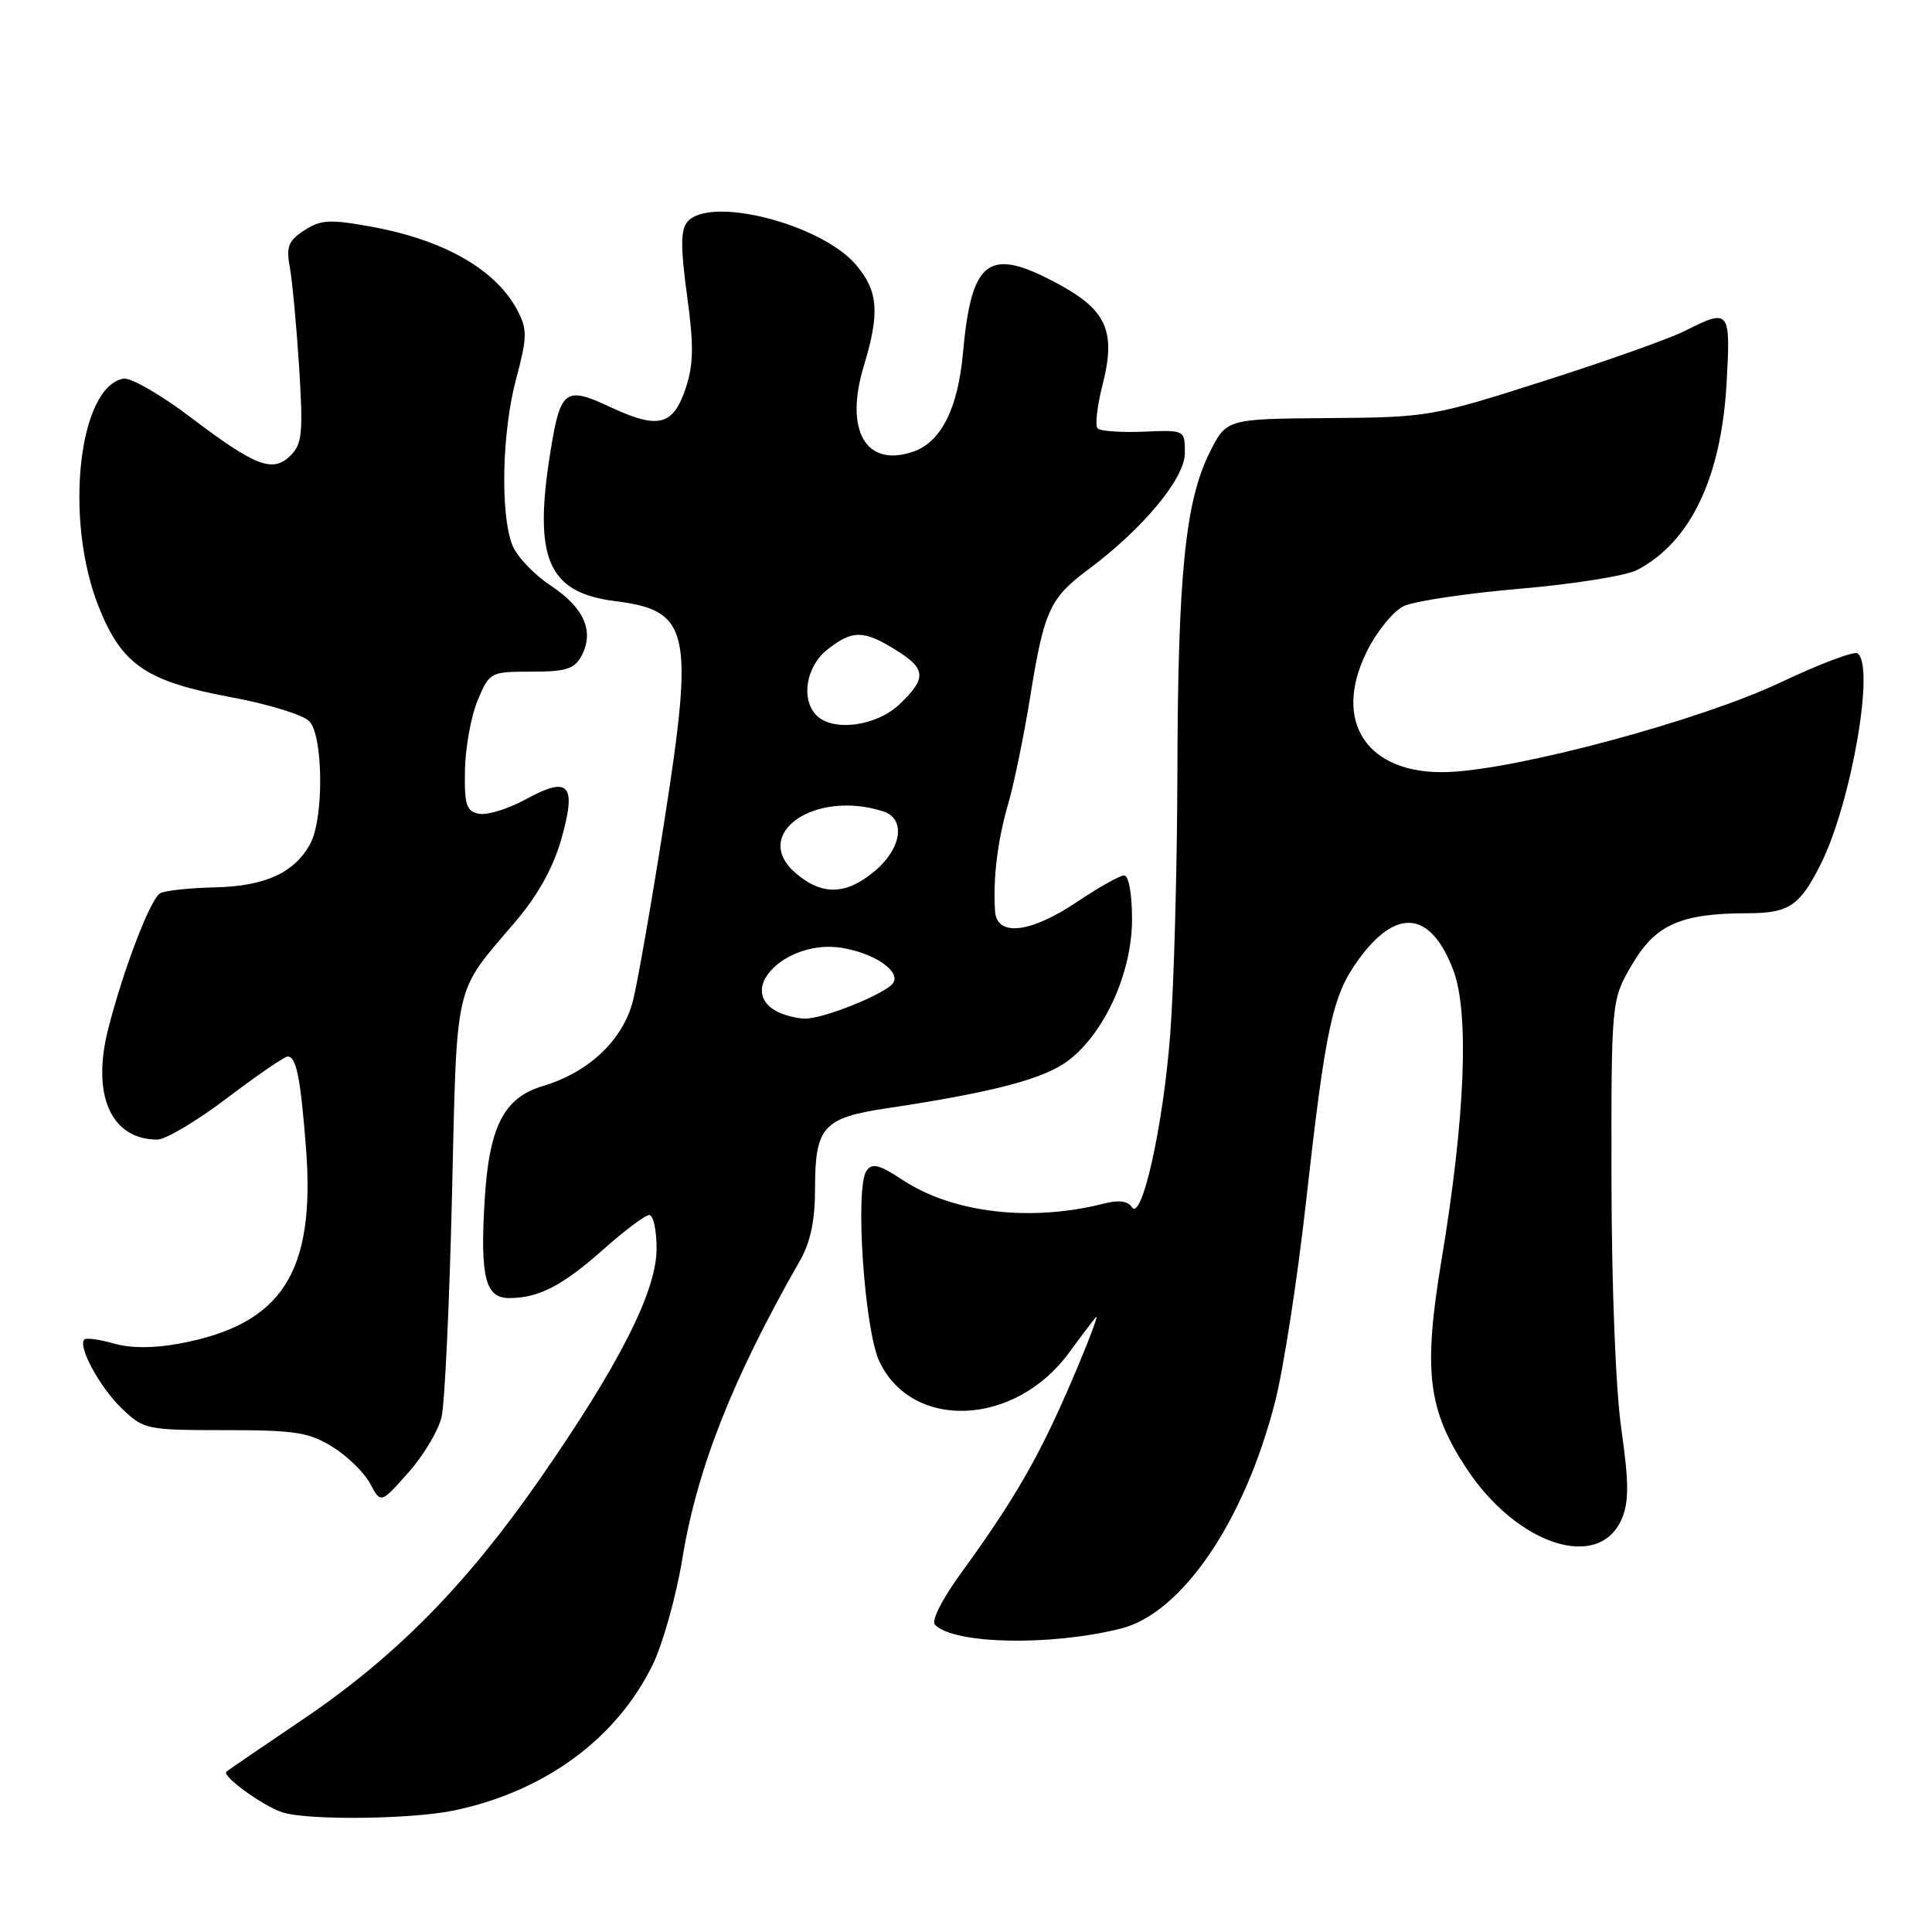 <?xml version="1.0" encoding="UTF-8" standalone="no"?>
<!DOCTYPE svg PUBLIC "-//W3C//DTD SVG 1.1//EN" "http://www.w3.org/Graphics/SVG/1.1/DTD/svg11.dtd" >
<svg xmlns="http://www.w3.org/2000/svg" xmlns:xlink="http://www.w3.org/1999/xlink" version="1.1" viewBox="0 0 256 256">
 <g >
 <path fill="currentColor"
d=" M 60.20 239.89 C 72.24 237.35 81.74 230.36 86.52 220.51 C 87.85 217.75 89.61 211.45 90.42 206.50 C 92.38 194.54 97.09 182.62 106.01 167.02 C 107.40 164.59 108.00 161.69 108.00 157.46 C 108.00 149.31 109.07 148.12 117.52 146.85 C 131.64 144.73 138.36 142.96 141.57 140.52 C 146.40 136.83 150.00 128.85 150.00 121.80 C 150.00 118.45 149.56 116.00 148.96 116.00 C 148.39 116.00 145.58 117.58 142.72 119.50 C 136.56 123.65 132.08 124.16 131.85 120.75 C 131.57 116.34 132.17 111.43 133.58 106.55 C 134.37 103.83 135.68 97.45 136.50 92.37 C 138.33 80.95 139.10 79.26 144.15 75.50 C 151.47 70.05 157.00 63.39 157.00 60.03 C 157.00 56.97 157.00 56.97 151.55 57.20 C 148.55 57.32 145.80 57.13 145.44 56.77 C 145.08 56.41 145.37 53.84 146.08 51.05 C 147.89 44.01 146.69 41.18 140.48 37.77 C 131.01 32.59 128.74 34.19 127.59 46.83 C 126.93 54.13 124.70 58.56 121.05 59.83 C 114.74 62.03 111.86 57.07 114.46 48.49 C 116.59 41.47 116.38 38.60 113.46 35.13 C 108.87 29.68 94.00 25.88 91.07 29.41 C 90.18 30.49 90.17 32.82 91.04 39.16 C 91.95 45.84 91.91 48.29 90.84 51.49 C 89.18 56.43 87.21 56.91 80.83 53.92 C 74.94 51.16 74.28 51.63 72.98 59.57 C 70.62 73.98 72.55 78.52 81.50 79.65 C 91.41 80.90 91.99 83.52 88.01 108.92 C 86.36 119.45 84.50 130.10 83.88 132.57 C 82.56 137.79 78.06 142.07 71.95 143.90 C 66.73 145.46 64.79 149.29 64.21 159.18 C 63.61 169.21 64.32 172.00 67.45 172.00 C 71.38 172.00 74.48 170.40 79.93 165.57 C 82.75 163.05 85.50 161.00 86.03 161.00 C 86.57 161.00 87.00 163.00 87.00 165.45 C 87.00 171.13 82.01 180.93 71.35 196.24 C 61.60 210.21 52.30 219.62 40.00 227.92 C 34.77 231.45 30.28 234.52 30.00 234.75 C 29.33 235.31 34.88 239.34 37.44 240.15 C 40.87 241.23 54.56 241.07 60.20 239.89 Z  M 148.50 215.80 C 156.63 213.77 164.96 201.50 168.98 185.64 C 170.08 181.31 171.89 169.61 173.01 159.64 C 175.65 136.05 176.53 131.95 180.00 127.16 C 185.04 120.21 189.57 120.70 192.56 128.52 C 194.71 134.15 194.15 148.12 191.01 166.94 C 188.57 181.61 189.18 186.75 194.28 194.52 C 201.02 204.79 211.97 208.31 214.93 201.17 C 215.85 198.95 215.83 196.32 214.84 189.40 C 214.09 184.20 213.55 170.52 213.53 156.50 C 213.50 132.50 213.50 132.50 216.27 127.79 C 219.38 122.49 222.72 121.02 231.60 121.01 C 237.05 121.00 238.49 120.03 241.26 114.50 C 245.30 106.44 248.50 88.04 246.11 86.57 C 245.62 86.27 241.00 88.02 235.83 90.47 C 225.29 95.46 201.07 101.98 191.83 102.30 C 181.18 102.68 176.47 95.67 181.10 86.35 C 182.42 83.68 184.63 80.96 186.01 80.31 C 187.40 79.65 194.33 78.62 201.41 78.01 C 208.50 77.40 215.47 76.29 216.90 75.54 C 223.98 71.86 228.06 63.35 228.78 50.80 C 229.33 41.01 229.20 40.85 223.21 43.87 C 221.17 44.89 212.75 47.88 204.50 50.51 C 189.79 55.21 189.24 55.30 176.00 55.40 C 162.50 55.50 162.50 55.50 160.25 60.03 C 157.05 66.48 156.07 76.26 156.01 102.50 C 155.98 115.15 155.55 130.76 155.05 137.18 C 154.11 149.35 151.26 162.04 149.96 159.93 C 149.47 159.15 148.22 158.98 146.36 159.46 C 136.64 161.95 126.27 160.75 119.62 156.36 C 116.49 154.30 115.56 154.06 114.81 155.15 C 113.26 157.40 114.54 176.22 116.52 180.40 C 120.89 189.61 134.51 188.99 141.64 179.26 C 143.15 177.19 144.76 175.07 145.21 174.53 C 145.66 174.00 144.25 177.74 142.07 182.83 C 137.78 192.87 134.47 198.63 127.50 208.22 C 124.81 211.92 123.36 214.76 123.91 215.31 C 126.47 217.87 139.19 218.13 148.50 215.80 Z  M 58.51 187.77 C 58.93 185.97 59.55 172.78 59.89 158.45 C 60.57 129.62 60.07 131.77 68.24 122.19 C 71.24 118.68 73.28 115.02 74.36 111.25 C 76.44 103.92 75.43 102.76 69.69 105.90 C 67.34 107.18 64.54 108.05 63.46 107.83 C 61.78 107.49 61.52 106.65 61.61 101.97 C 61.68 98.96 62.44 94.81 63.31 92.75 C 64.87 89.06 64.99 89.00 70.41 89.00 C 74.99 89.00 76.12 88.64 77.05 86.91 C 78.78 83.67 77.42 80.54 72.98 77.60 C 70.75 76.13 68.45 73.70 67.88 72.21 C 66.27 68.05 66.52 57.19 68.38 50.25 C 69.85 44.77 69.88 43.66 68.63 41.25 C 65.79 35.75 58.91 31.80 49.11 30.02 C 43.68 29.04 42.49 29.11 40.31 30.53 C 38.22 31.90 37.90 32.71 38.39 35.34 C 38.72 37.08 39.27 43.02 39.63 48.55 C 40.18 57.30 40.04 58.82 38.53 60.33 C 36.16 62.70 33.91 61.85 25.28 55.31 C 21.32 52.30 17.29 49.99 16.34 50.17 C 10.36 51.32 8.48 68.95 13.10 80.46 C 16.18 88.13 19.38 90.30 30.70 92.40 C 35.51 93.29 40.13 94.71 40.97 95.55 C 42.83 97.42 42.94 108.38 41.13 111.76 C 39.05 115.64 35.15 117.43 28.47 117.58 C 25.06 117.66 21.79 118.01 21.20 118.38 C 19.90 119.18 16.37 128.40 14.35 136.28 C 12.09 145.10 14.70 151.00 20.85 151.00 C 21.94 151.00 26.10 148.53 30.09 145.50 C 34.08 142.47 37.69 140.00 38.11 140.00 C 39.26 140.00 39.81 142.71 40.54 152.02 C 41.83 168.63 37.37 175.52 23.73 178.04 C 20.33 178.67 17.30 178.66 15.07 178.02 C 13.18 177.48 11.43 177.24 11.18 177.49 C 10.27 178.39 13.23 183.84 16.14 186.63 C 19.05 189.42 19.42 189.50 29.82 189.50 C 39.11 189.50 40.96 189.79 44.06 191.72 C 46.02 192.93 48.26 195.12 49.04 196.58 C 50.46 199.24 50.46 199.24 54.10 195.13 C 56.11 192.88 58.09 189.56 58.51 187.77 Z  M 102.75 133.92 C 97.61 130.92 104.39 124.46 111.50 125.59 C 115.78 126.26 119.33 128.66 118.37 130.22 C 117.50 131.62 109.17 135.00 106.67 134.97 C 105.48 134.95 103.71 134.48 102.75 133.92 Z  M 105.43 115.69 C 99.45 110.55 107.86 104.60 117.00 107.50 C 120.05 108.47 119.51 112.39 115.92 115.41 C 112.12 118.61 108.92 118.70 105.43 115.69 Z  M 108.20 94.80 C 106.08 92.68 106.80 88.30 109.63 86.07 C 112.94 83.47 114.41 83.47 118.63 86.08 C 122.73 88.61 122.83 89.84 119.20 93.31 C 116.16 96.22 110.40 97.00 108.20 94.80 Z "/>
</g>
</svg>